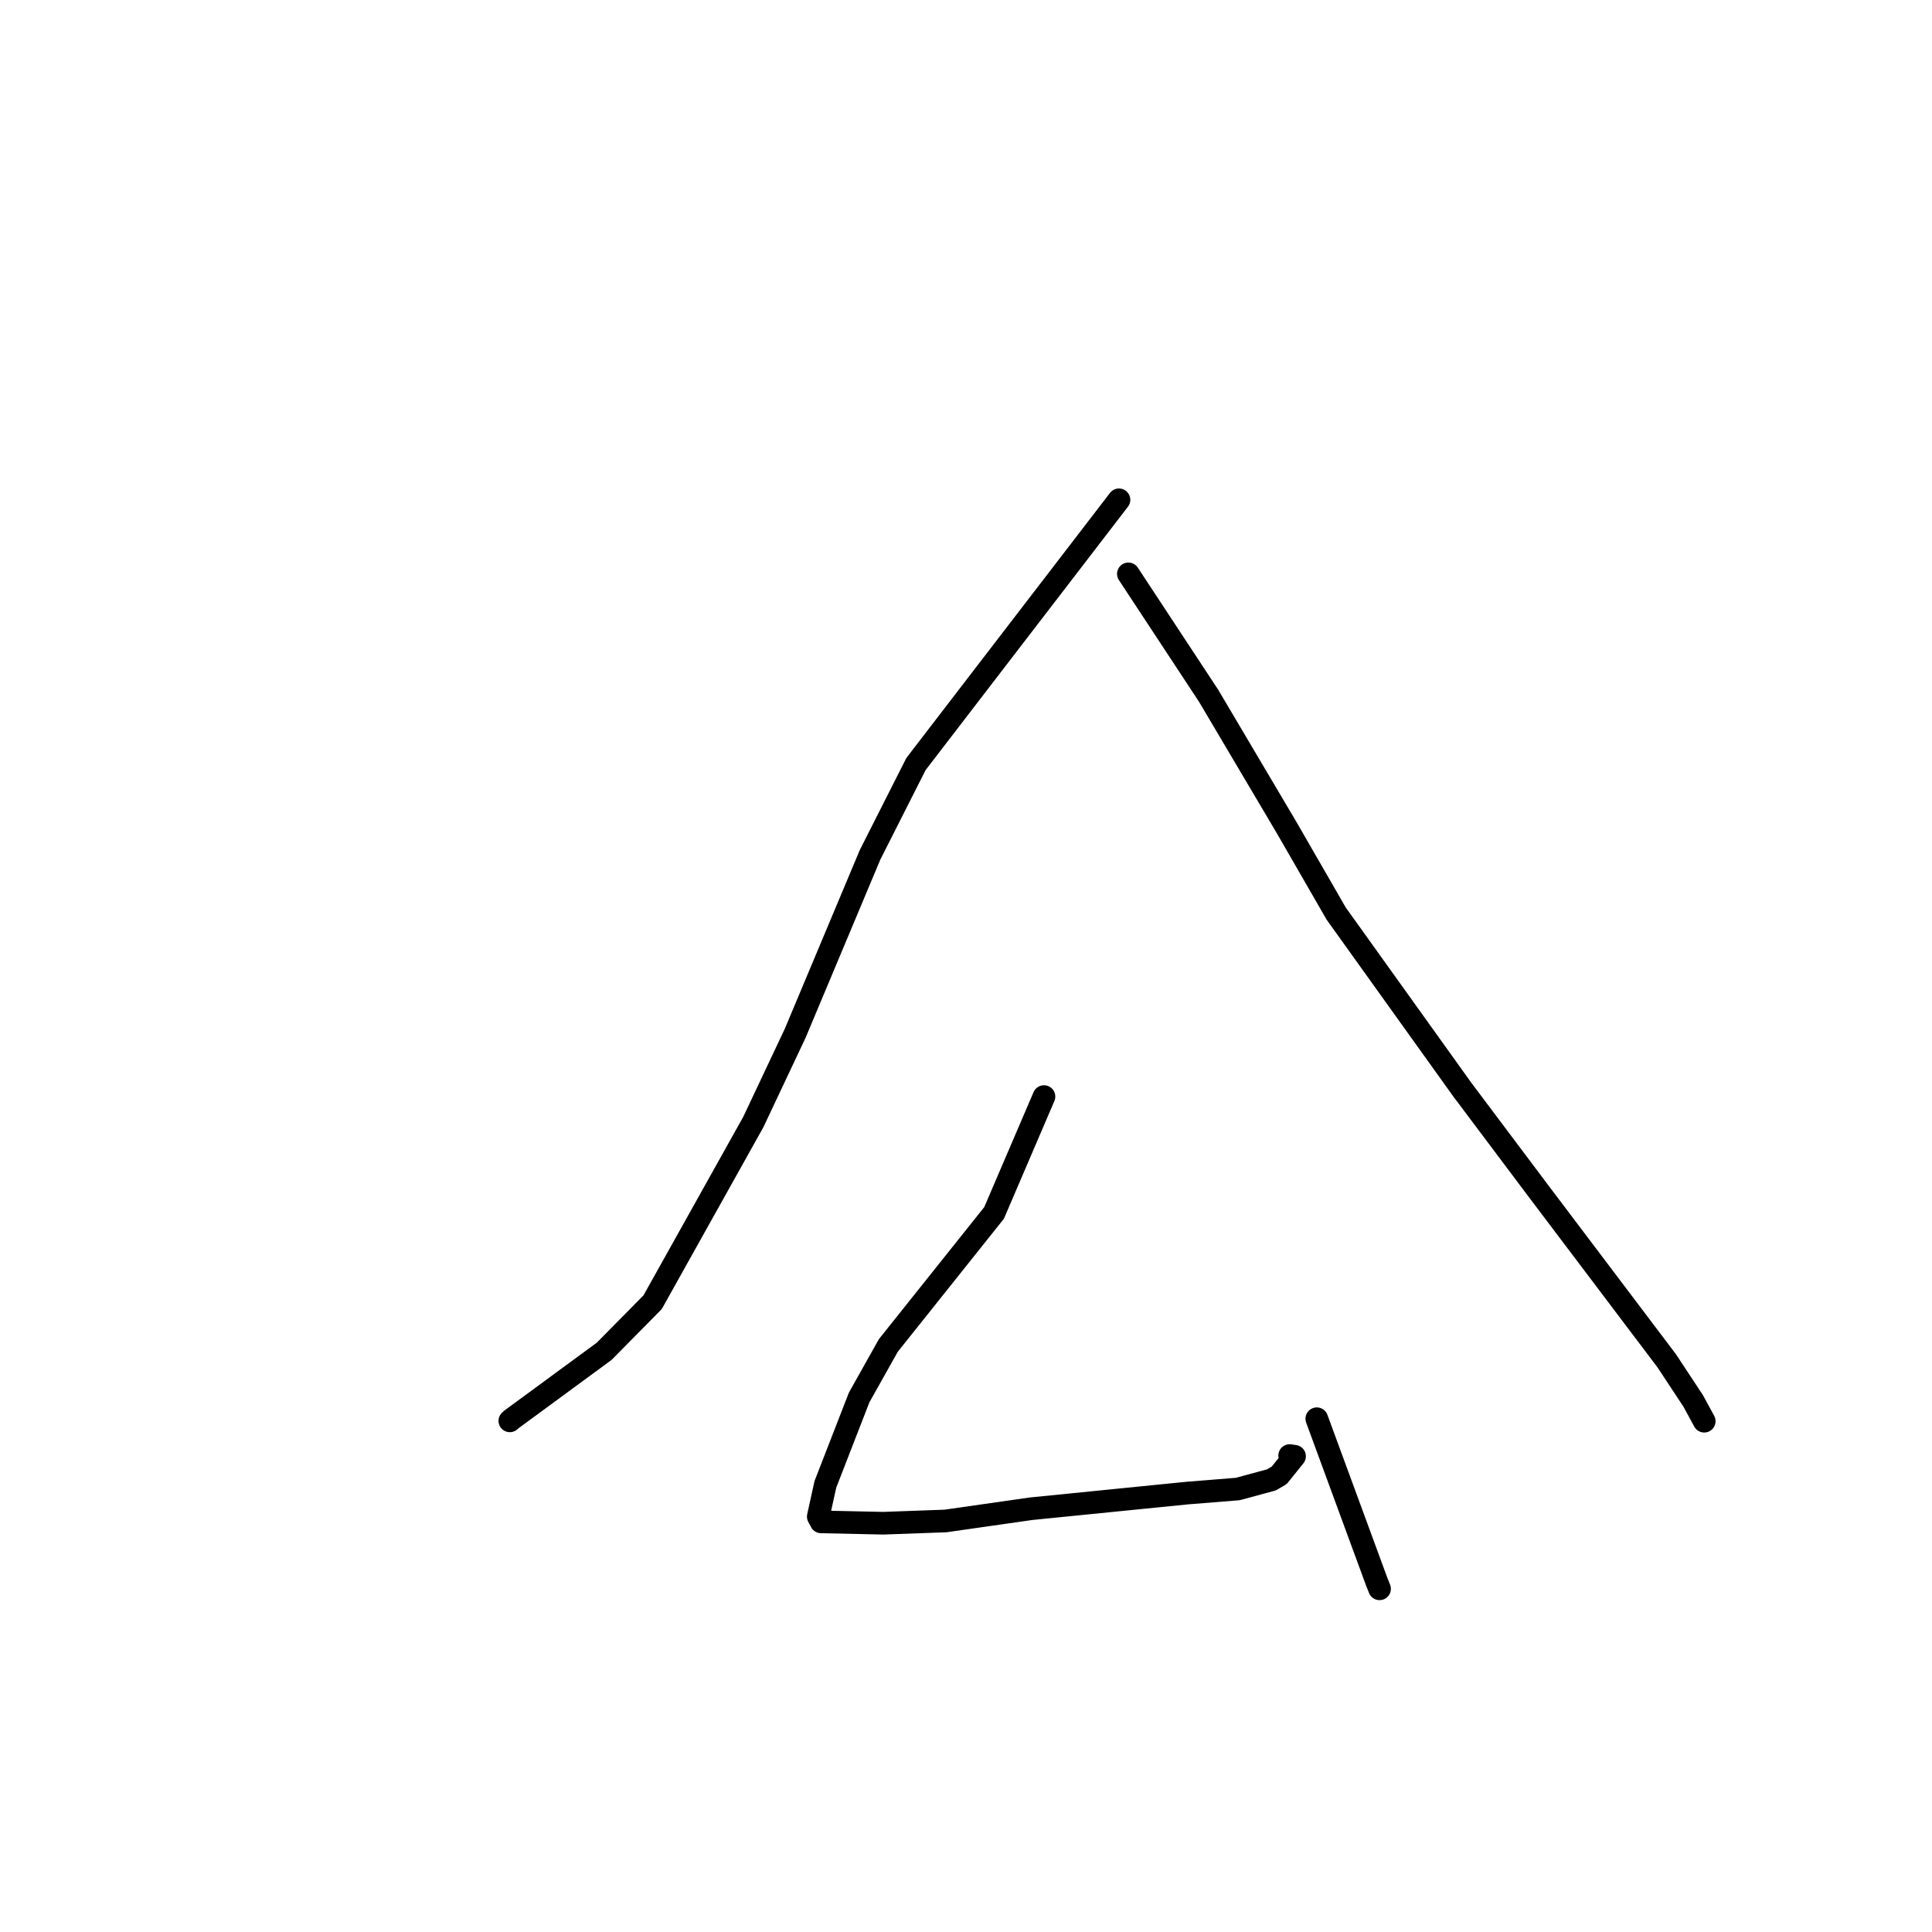 <?xml version="1.0" standalone="no"?>
    <svg width="256" height="256" xmlns="http://www.w3.org/2000/svg" version="1.1">
    <polyline stroke="black" stroke-width="3" stroke-linecap="round" fill="transparent" stroke-linejoin="round" points="148.271 66.226 134.821 83.732 121.372 101.238 115.283 113.276 105.36 136.93 99.817 148.676 86.477 172.549 80.059 179.052 67.8 188.056 67.555 188.272 " />
        <polyline stroke="black" stroke-width="3" stroke-linecap="round" fill="transparent" stroke-linejoin="round" points="149.515 76.041 154.837 84.127 160.159 92.212 170.489 109.668 177.054 121.058 193.757 144.37 203.847 157.808 220.846 180.309 224.356 185.628 225.673 188.05 225.805 188.292 225.818 188.317 " />
        <polyline stroke="black" stroke-width="3" stroke-linecap="round" fill="transparent" stroke-linejoin="round" points="138.331 145.302 135.026 153.01 131.721 160.718 117.711 178.277 113.84 185.174 109.365 196.689 108.425 200.957 108.763 201.588 108.8 201.656 108.8 201.657 117.04 201.835 125.291 201.536 136.617 199.916 157.265 197.845 164.012 197.302 168.482 196.089 169.505 195.487 171.535 192.961 170.888 192.869 " />
        <polyline stroke="black" stroke-width="3" stroke-linecap="round" fill="transparent" stroke-linejoin="round" points="174.482 187.989 178.452 198.789 182.423 209.589 182.798 210.527 " />
        </svg>